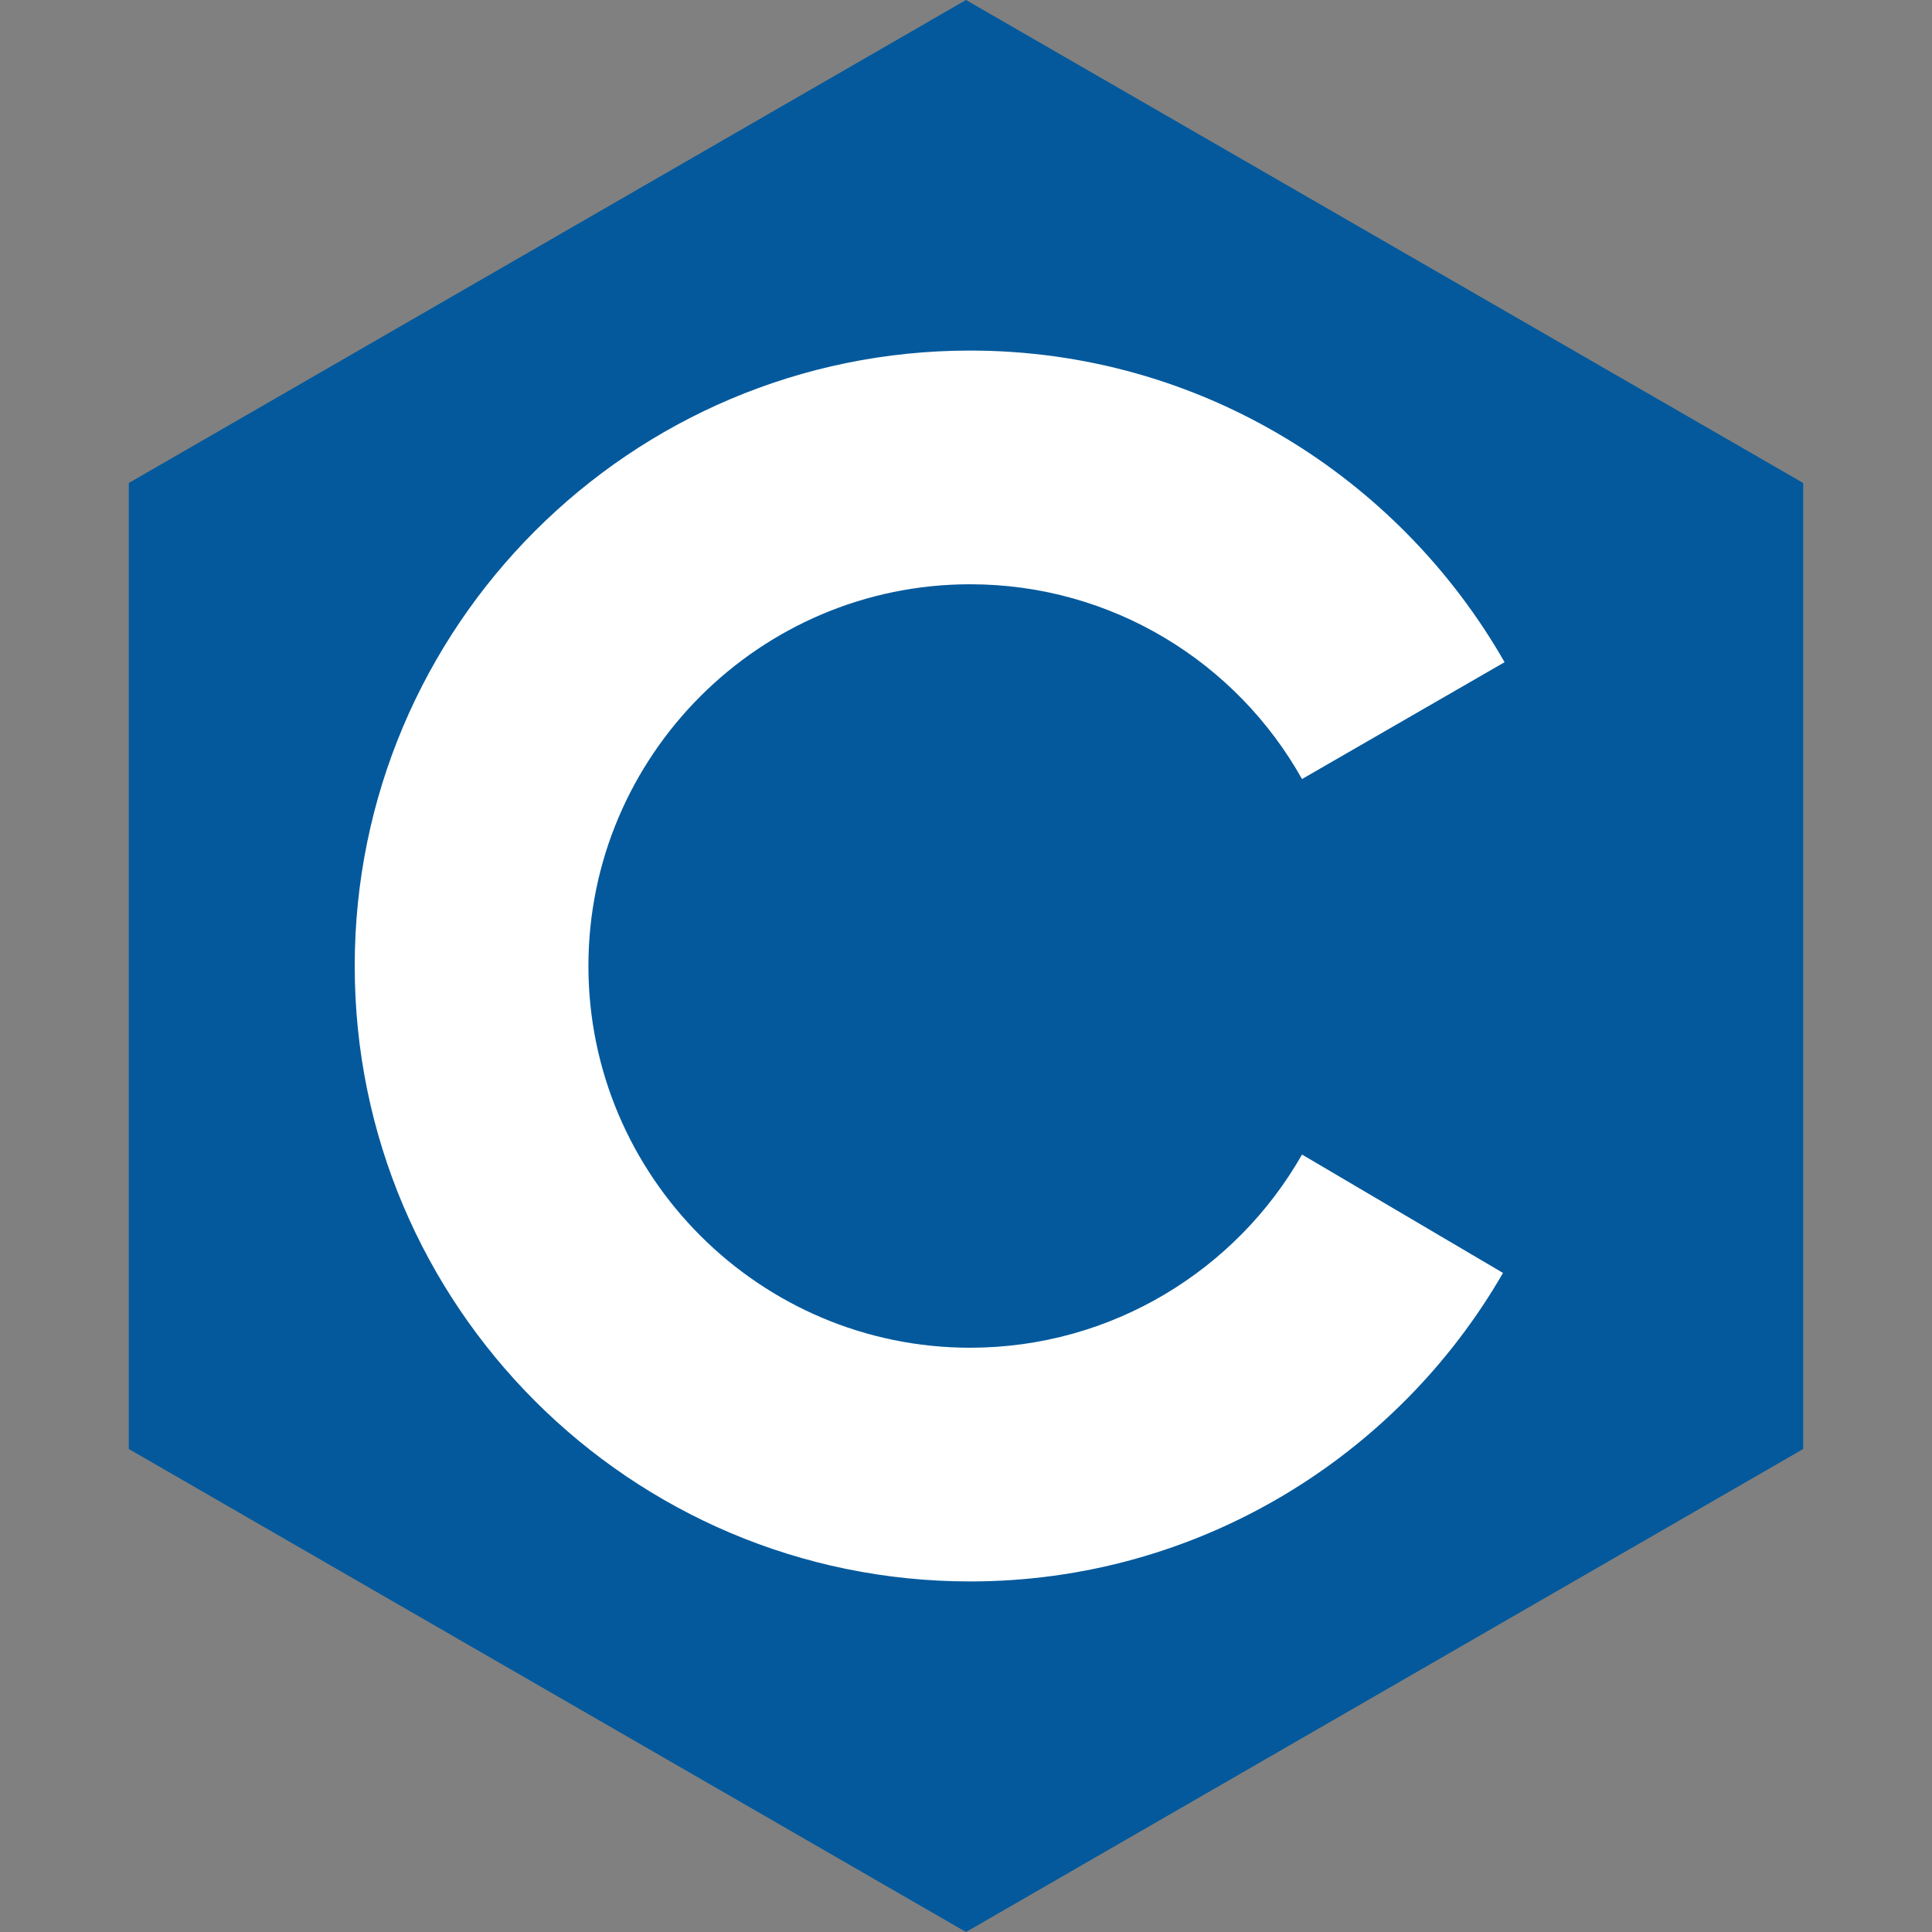 <?xml version="1.0" encoding="UTF-8" standalone="no"?>
<svg width="60px" height="60px" viewBox="0 0 60 60" version="1.1" xmlns="http://www.w3.org/2000/svg" xmlns:xlink="http://www.w3.org/1999/xlink" xmlns:sketch="http://www.bohemiancoding.com/sketch/ns">
    <rect x="0" y="0" width="60" height="60" fill="#808080" stroke="none"/>
    <!-- Generator: Sketch 3.3.3 (12081) - http://www.bohemiancoding.com/sketch -->
    <title>icons/skills/id 131</title>
    <desc>Created with Sketch.</desc>
    <defs></defs>
    <g id="Page-1" stroke="none" stroke-width="1" fill="none" fill-rule="evenodd" sketch:type="MSPage">
        <g id="icons/skills/id-131" sketch:type="MSArtboardGroup">
            <g id="Group" sketch:type="MSLayerGroup" transform="translate(4, 1)">
                <polygon id="Polygon-1" fill="#03599C" sketch:type="MSShapeGroup" points="26 -1 52 14 52 44 26 59 0 44 0 14 "></polygon>
                <path d="M36.435,34.855 C34.403,38.435 30.532,40.855 26.129,40.855 C19.597,40.855 14.274,35.532 14.274,29 C14.274,22.468 19.597,17.145 26.129,17.145 C30.532,17.145 34.403,19.565 36.435,23.194 L42.726,19.565 C39.435,13.806 33.242,9.887 26.129,9.887 C15.581,9.887 7.016,18.452 7.016,29 C7.016,39.548 15.581,48.113 26.129,48.113 C33.194,48.113 39.387,44.242 42.677,38.532 L36.435,34.855 L36.435,34.855 Z" id="Shape" fill="#FFFFFF" sketch:type="MSShapeGroup"></path>
            </g>
        </g>
    </g>
</svg>